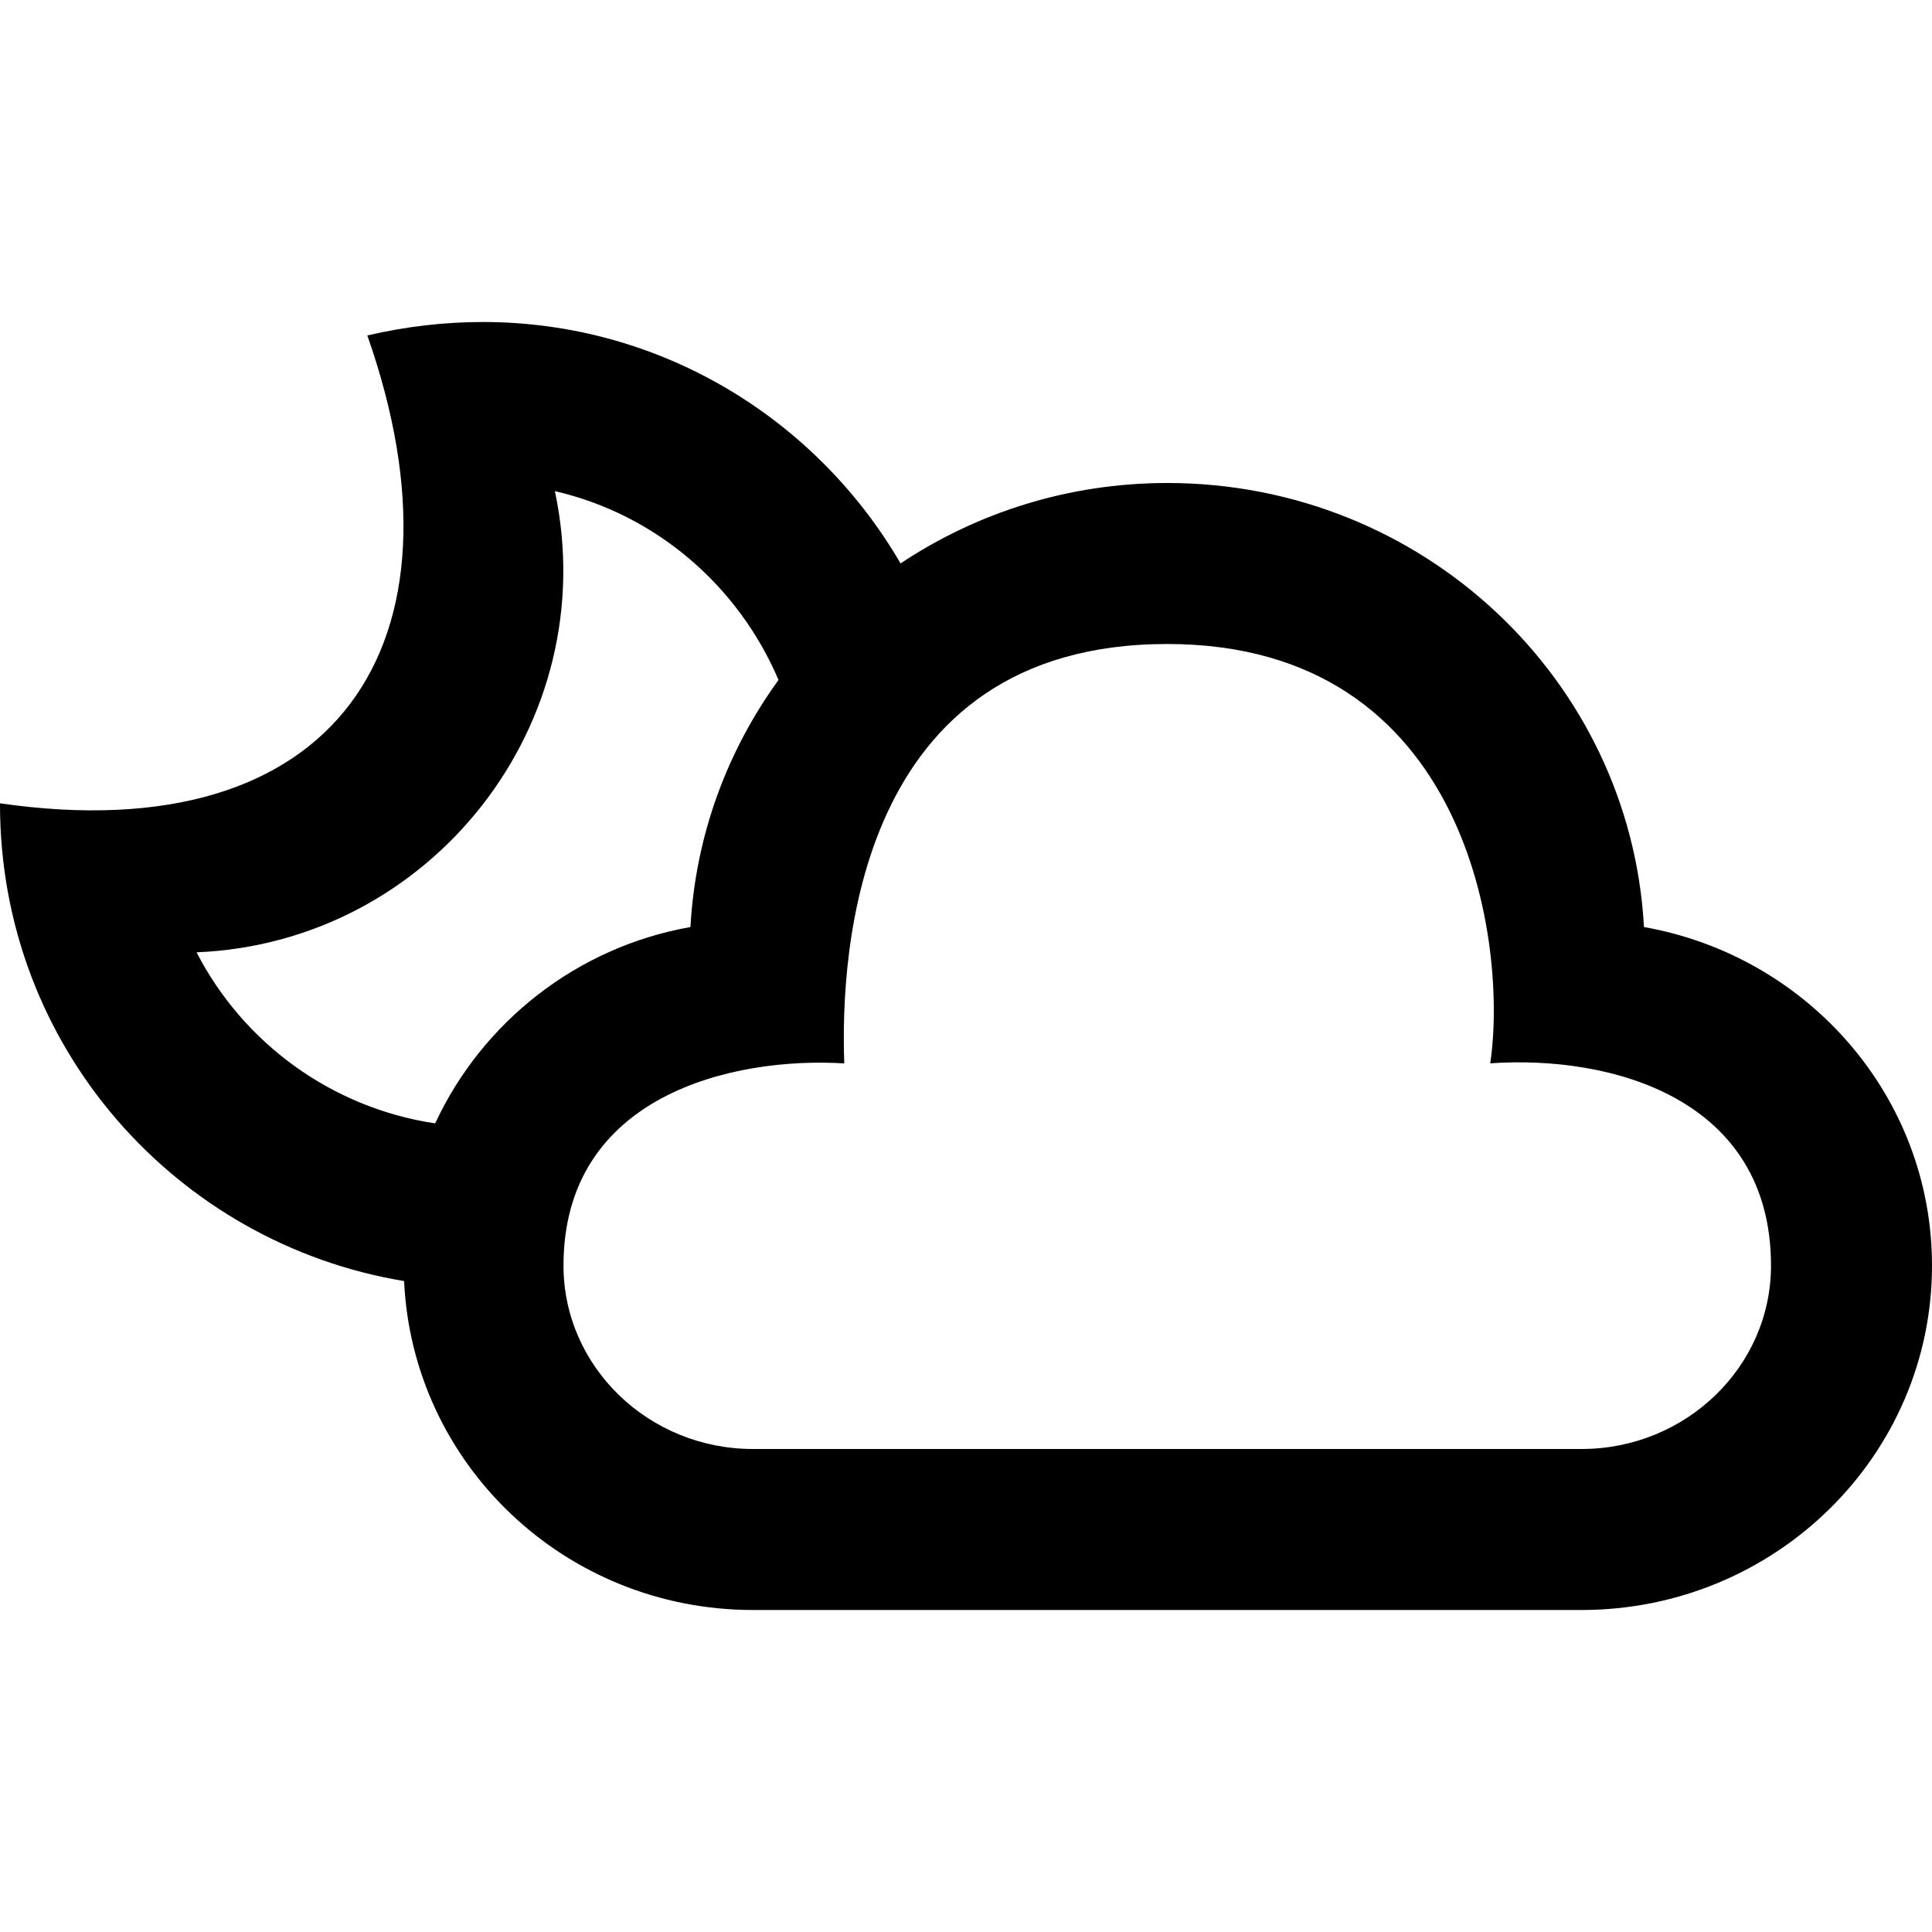 <svg xmlns="http://www.w3.org/2000/svg" width="24" height="24" viewBox="0 0 24 24"><path d="M20.422 11.516c-.169-3.073-2.75-5.516-5.922-5.516-1.229 0-2.368.37-3.313.999-1.041-1.79-2.974-2.999-5.19-2.999-.468 0-.947.054-1.434.167 1.347 3.833-.383 6.416-4.563 5.812-.006 3.027 2.197 5.468 5.02 5.935.104 2.271 1.996 4.086 4.334 4.086h10.291c2.406 0 4.355-1.916 4.355-4.278 0-2.101-1.545-3.847-3.578-4.206zm-15.016 2.439c-1.285-.192-2.384-.997-2.964-2.125 2.916-.119 5.063-2.846 4.451-5.729 1.259.29 2.282 1.18 2.778 2.346-.635.875-1.031 1.928-1.094 3.069-1.419.251-2.588 1.186-3.171 2.439zm14.24 4.045h-10.292c-1.297 0-2.354-1.022-2.354-2.278 0-2.118 2.104-2.597 3.488-2.512-.05-1.356.137-5.21 4.012-5.21 3.771 0 4.229 3.771 4.012 5.209 1.509-.105 3.488.437 3.488 2.513 0 1.256-1.057 2.278-2.354 2.278z"/></svg>
